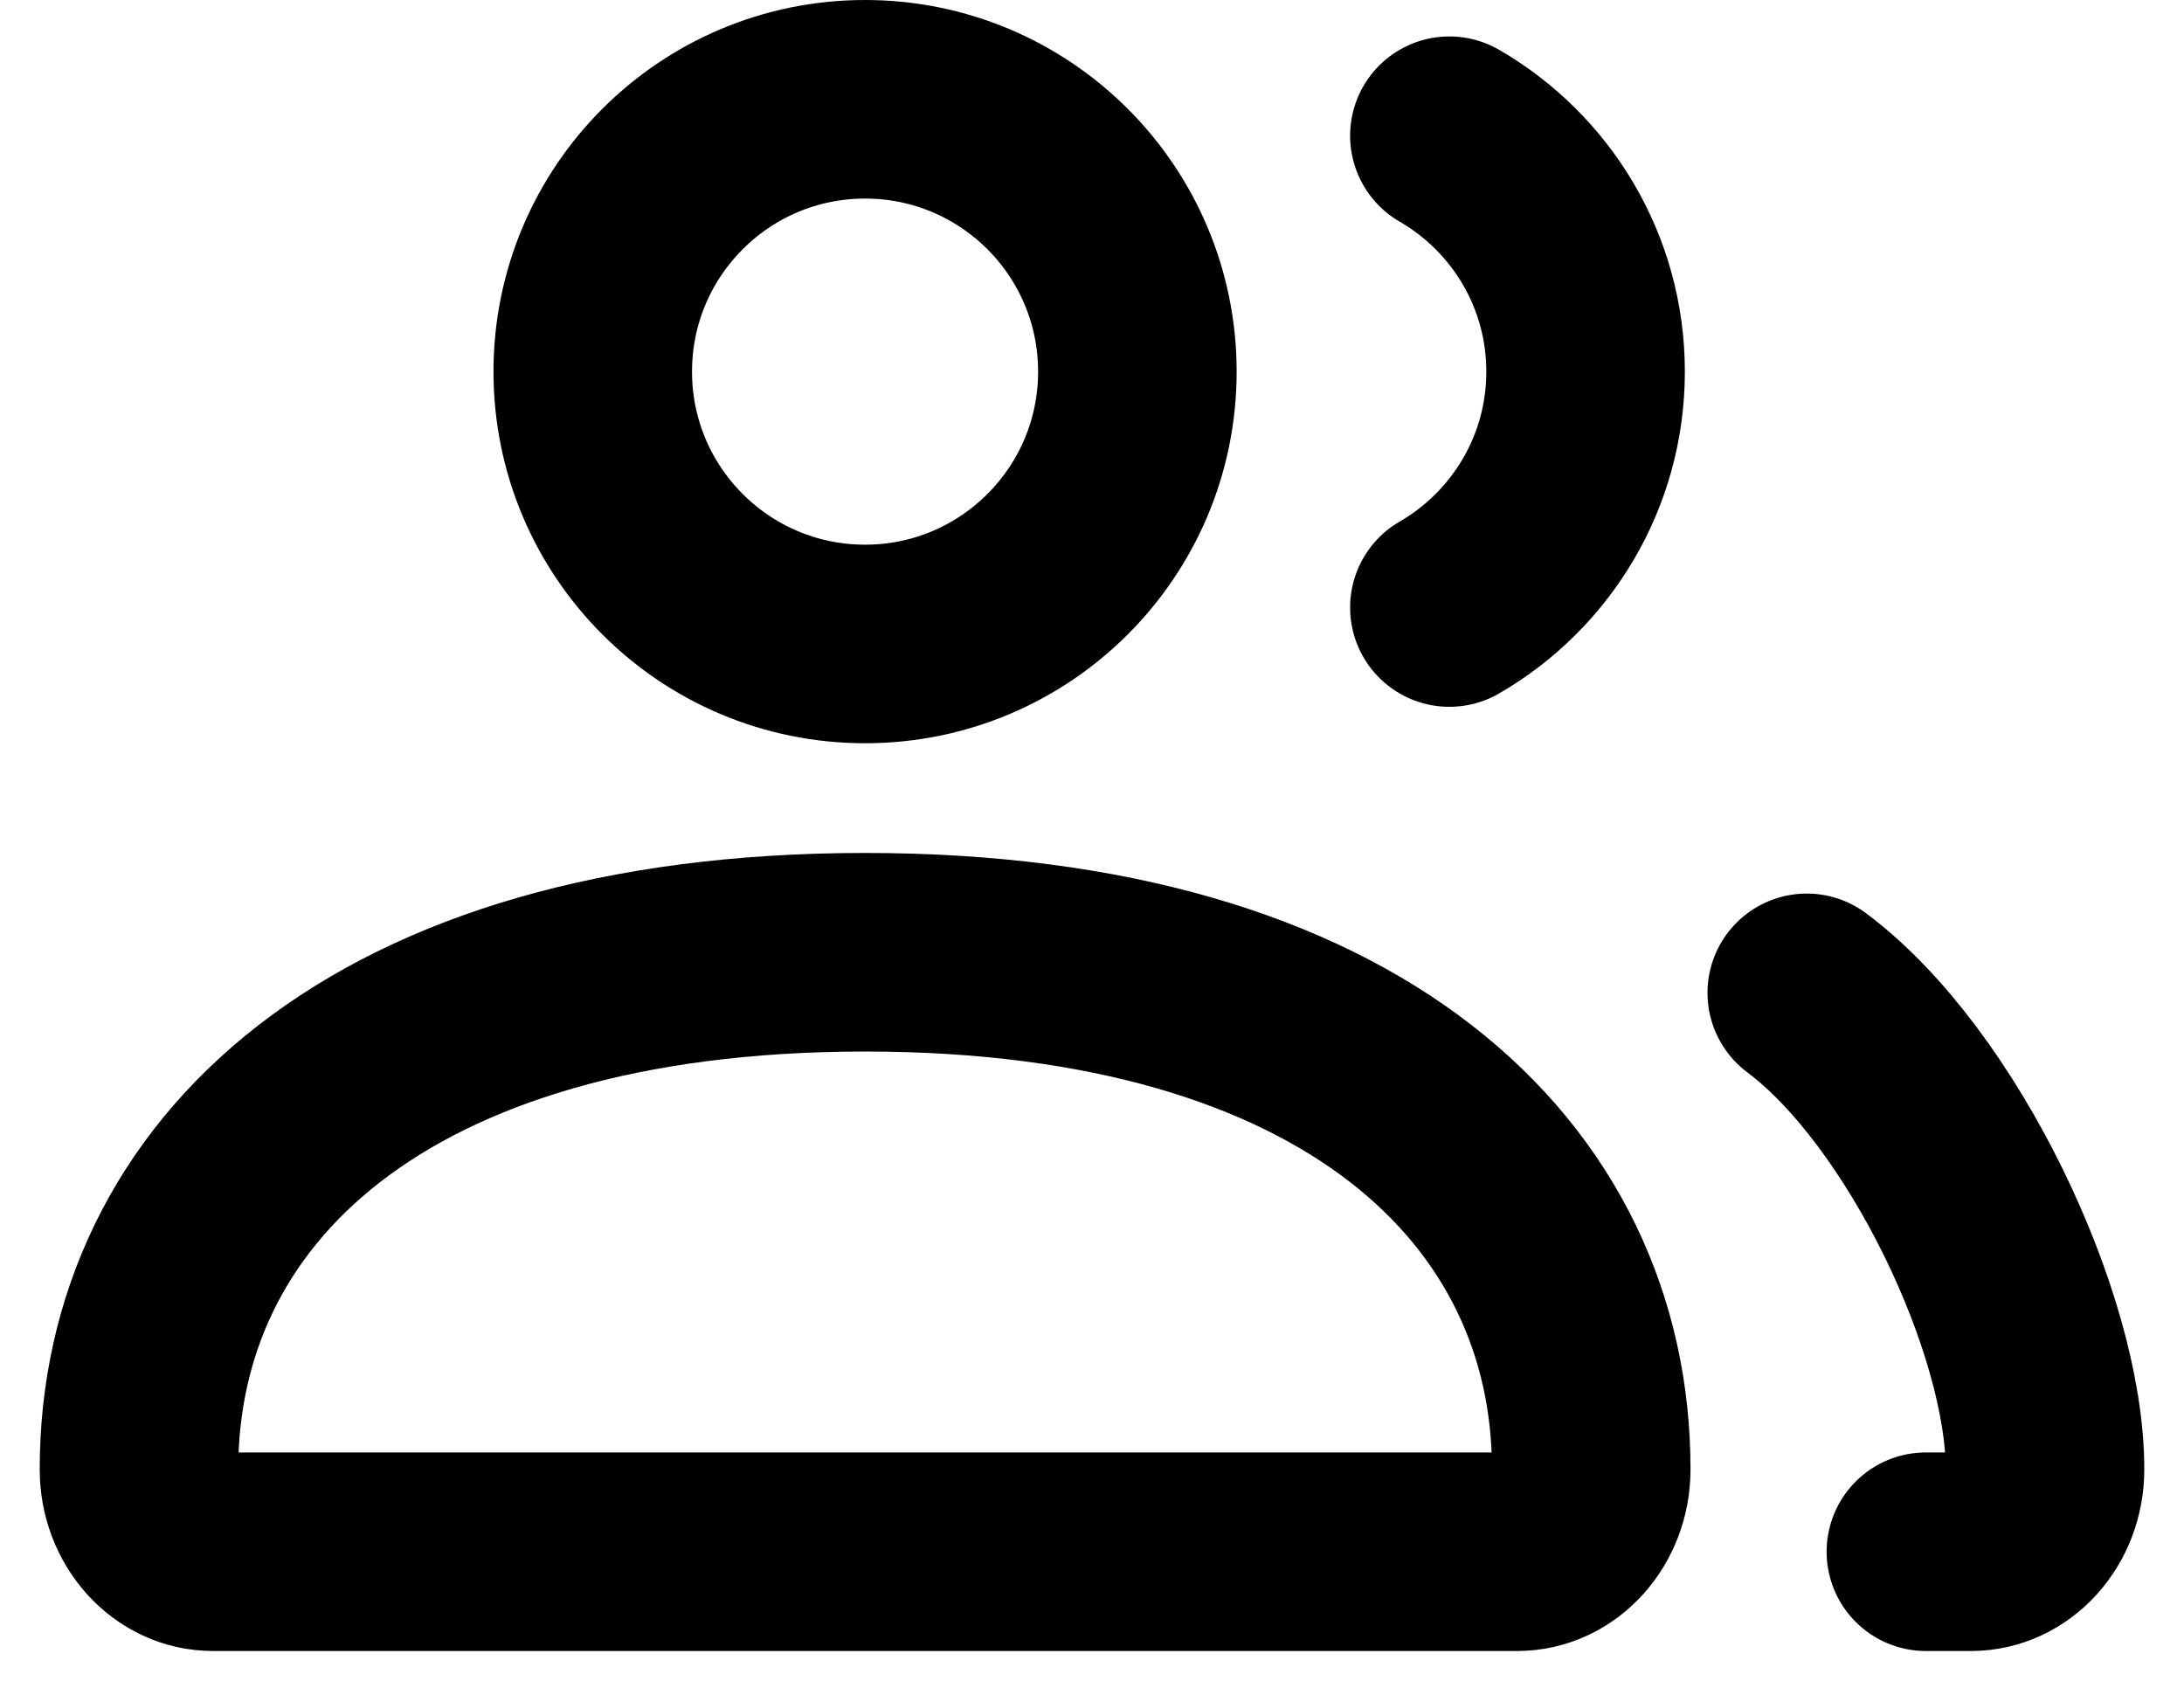 <svg width="22" height="17" viewBox="0 0 22 17" fill="none" xmlns="http://www.w3.org/2000/svg">
<path d="M18.2 10C19.467 10.947 20.6 13.331 20.6 14.8C20.6 15.258 20.266 15.629 19.854 15.629H19.4M14.6 6.119C15.42 5.645 15.972 4.758 15.972 3.743C15.972 2.728 15.42 1.841 14.6 1.367M2.146 15.629H15.283C15.695 15.629 16.029 15.258 16.029 14.8C16.029 11.923 13.625 9.591 8.714 9.591C3.803 9.591 1.4 11.923 1.4 14.8C1.4 15.258 1.734 15.629 2.146 15.629ZM11.457 3.743C11.457 5.258 10.229 6.486 8.714 6.486C7.199 6.486 5.971 5.258 5.971 3.743C5.971 2.228 7.199 1 8.714 1C10.229 1 11.457 2.228 11.457 3.743Z" stroke="black" stroke-width="2" stroke-linecap="round"/>
</svg>
